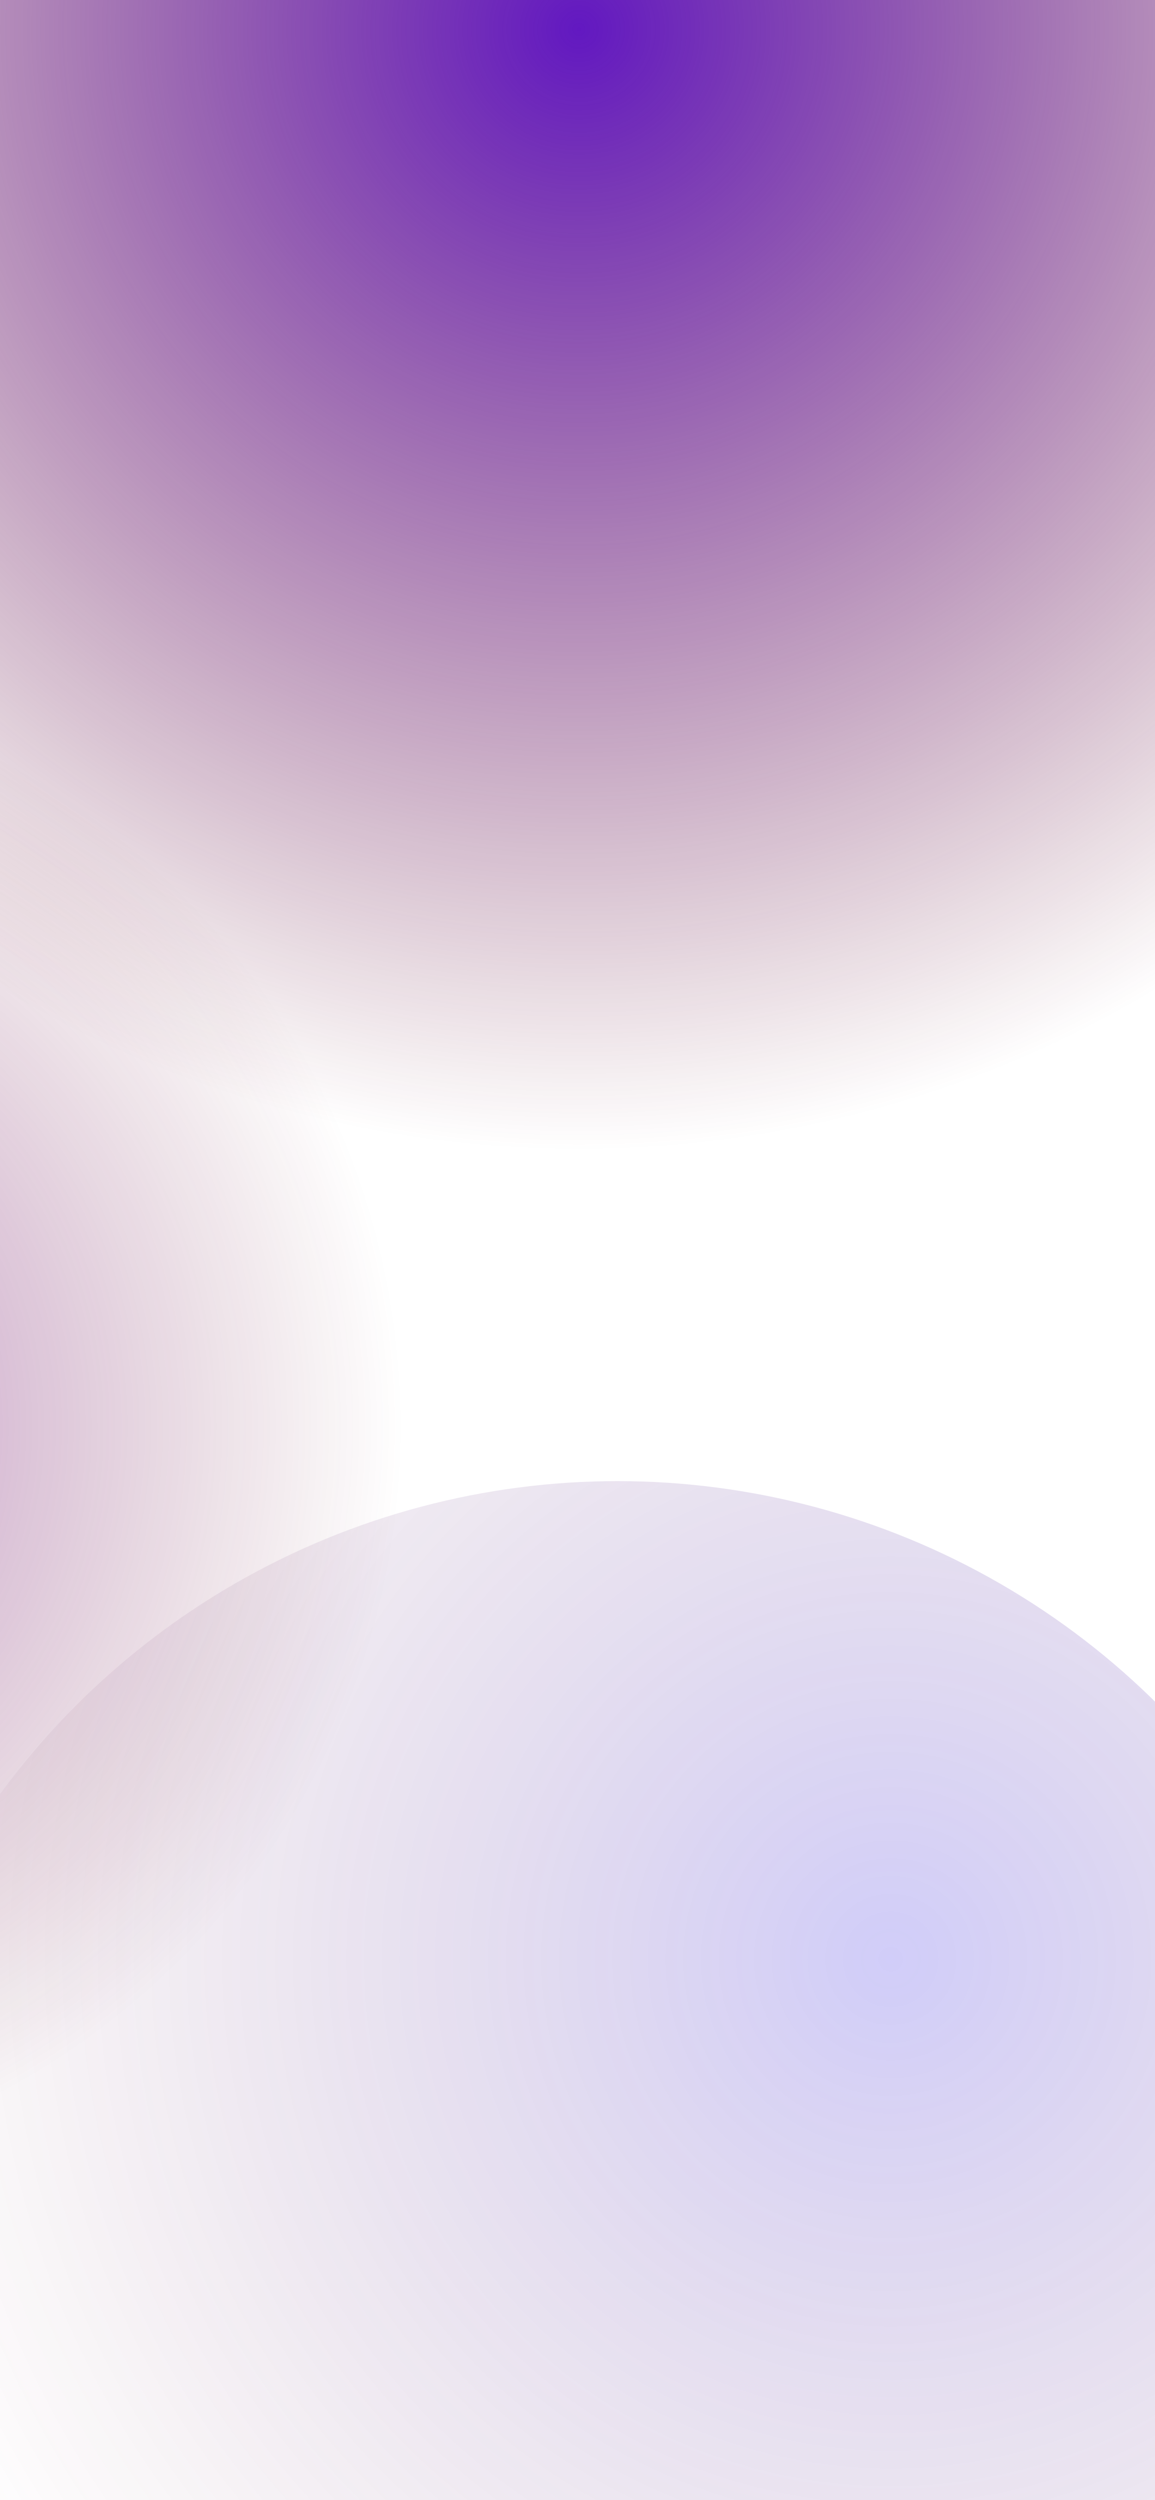 <svg width="390" height="844" viewBox="0 0 390 844" fill="none" xmlns="http://www.w3.org/2000/svg">
<g filter="url(#filter0_f_337_3877)">
<circle cx="195.5" cy="9.5" r="379.5" fill="url(#paint0_radial_337_3877)"/>
</g>
<circle cx="-121.5" cy="481.5" r="258.5" fill="url(#paint1_radial_337_3877)" fill-opacity="0.5"/>
<g filter="url(#filter1_f_337_3877)">
<circle cx="208.5" cy="758.5" r="258.5" fill="url(#paint2_radial_337_3877)" fill-opacity="0.24"/>
</g>
<defs>
<filter id="filter0_f_337_3877" x="-638" y="-824" width="1667" height="1667" filterUnits="userSpaceOnUse" color-interpolation-filters="sRGB">
<feFlood flood-opacity="0" result="BackgroundImageFix"/>
<feBlend mode="normal" in="SourceGraphic" in2="BackgroundImageFix" result="shape"/>
<feGaussianBlur stdDeviation="227" result="effect1_foregroundBlur_337_3877"/>
</filter>
<filter id="filter1_f_337_3877" x="-314" y="236" width="1045" height="1045" filterUnits="userSpaceOnUse" color-interpolation-filters="sRGB">
<feFlood flood-opacity="0" result="BackgroundImageFix"/>
<feBlend mode="normal" in="SourceGraphic" in2="BackgroundImageFix" result="shape"/>
<feGaussianBlur stdDeviation="132" result="effect1_foregroundBlur_337_3877"/>
</filter>
<radialGradient id="paint0_radial_337_3877" cx="0" cy="0" r="1" gradientUnits="userSpaceOnUse" gradientTransform="translate(195.5 9.5) rotate(90) scale(379.5)">
<stop stop-color="#6218C1"/>
<stop offset="1" stop-color="#640A23" stop-opacity="0"/>
</radialGradient>
<radialGradient id="paint1_radial_337_3877" cx="0" cy="0" r="1" gradientUnits="userSpaceOnUse" gradientTransform="translate(-121.5 481.5) rotate(90) scale(258.5)">
<stop stop-color="#831EA6"/>
<stop offset="1" stop-color="#640A23" stop-opacity="0"/>
</radialGradient>
<radialGradient id="paint2_radial_337_3877" cx="0" cy="0" r="1" gradientUnits="userSpaceOnUse" gradientTransform="translate(301 661.5) rotate(104.585) scale(367.337)">
<stop stop-color="#3D2EE5"/>
<stop offset="1" stop-color="#640A23" stop-opacity="0"/>
</radialGradient>
</defs>
</svg>
